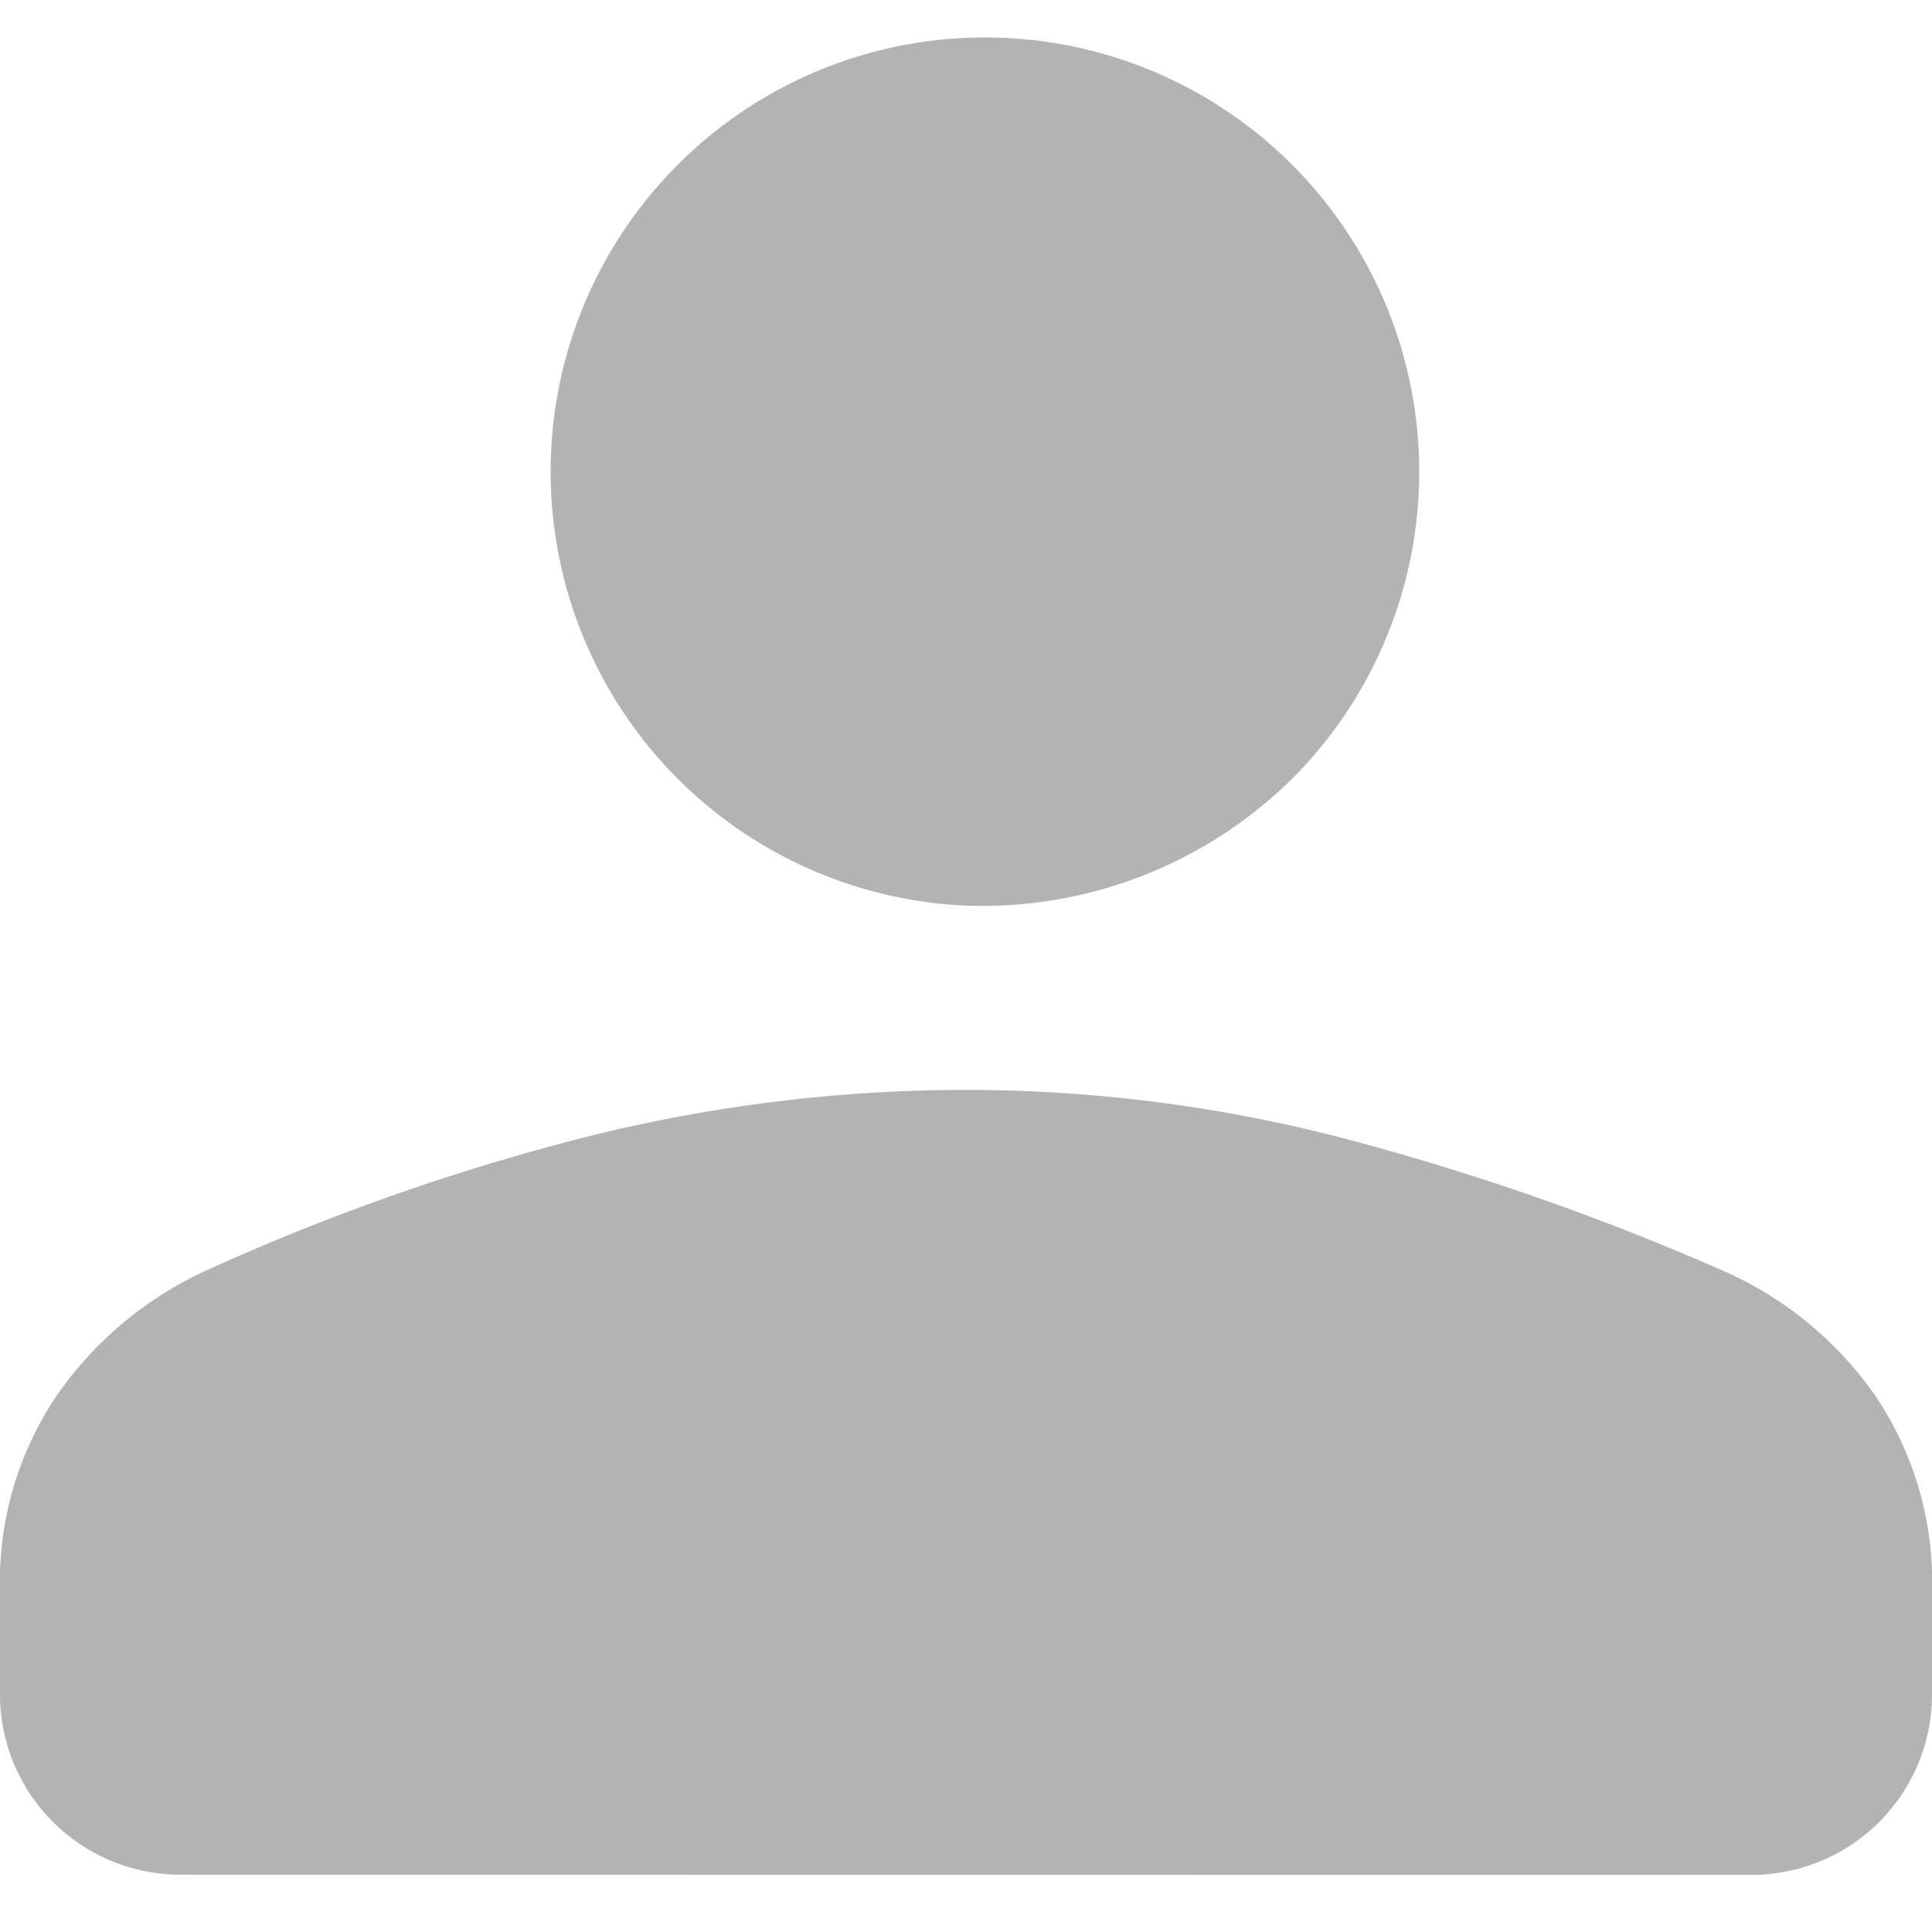 <svg xmlns="http://www.w3.org/2000/svg" width="24" height="24" viewBox="0 0 24 24">
  <g id="User_Pofile_Icon_" data-name="User Pofile Icon " transform="translate(7763 9841)">
    <rect id="Rectangle_17547" data-name="Rectangle 17547" width="24" height="24" transform="translate(-7763 -9841)" fill="none"/>
    <path id="person_FILL1_wght400_GRAD0_opsz48" d="M172,286.25a5.395,5.395,0,1,1,4.05-1.575A5.482,5.482,0,0,1,172,286.25Zm-9.75,12.038a2.241,2.241,0,0,1-2.25-2.25v-1.275a4.127,4.127,0,0,1,.712-2.437,4.574,4.574,0,0,1,1.838-1.538,28.187,28.187,0,0,1,4.819-1.687,19.48,19.48,0,0,1,4.631-.562,18.661,18.661,0,0,1,4.613.581,31.946,31.946,0,0,1,4.8,1.669,4.521,4.521,0,0,1,1.875,1.538,4.127,4.127,0,0,1,.712,2.438v1.275a2.241,2.241,0,0,1-2.25,2.25Z" transform="translate(-7923 -10116)" fill="#b3b3b3"/>
  </g>
</svg>
